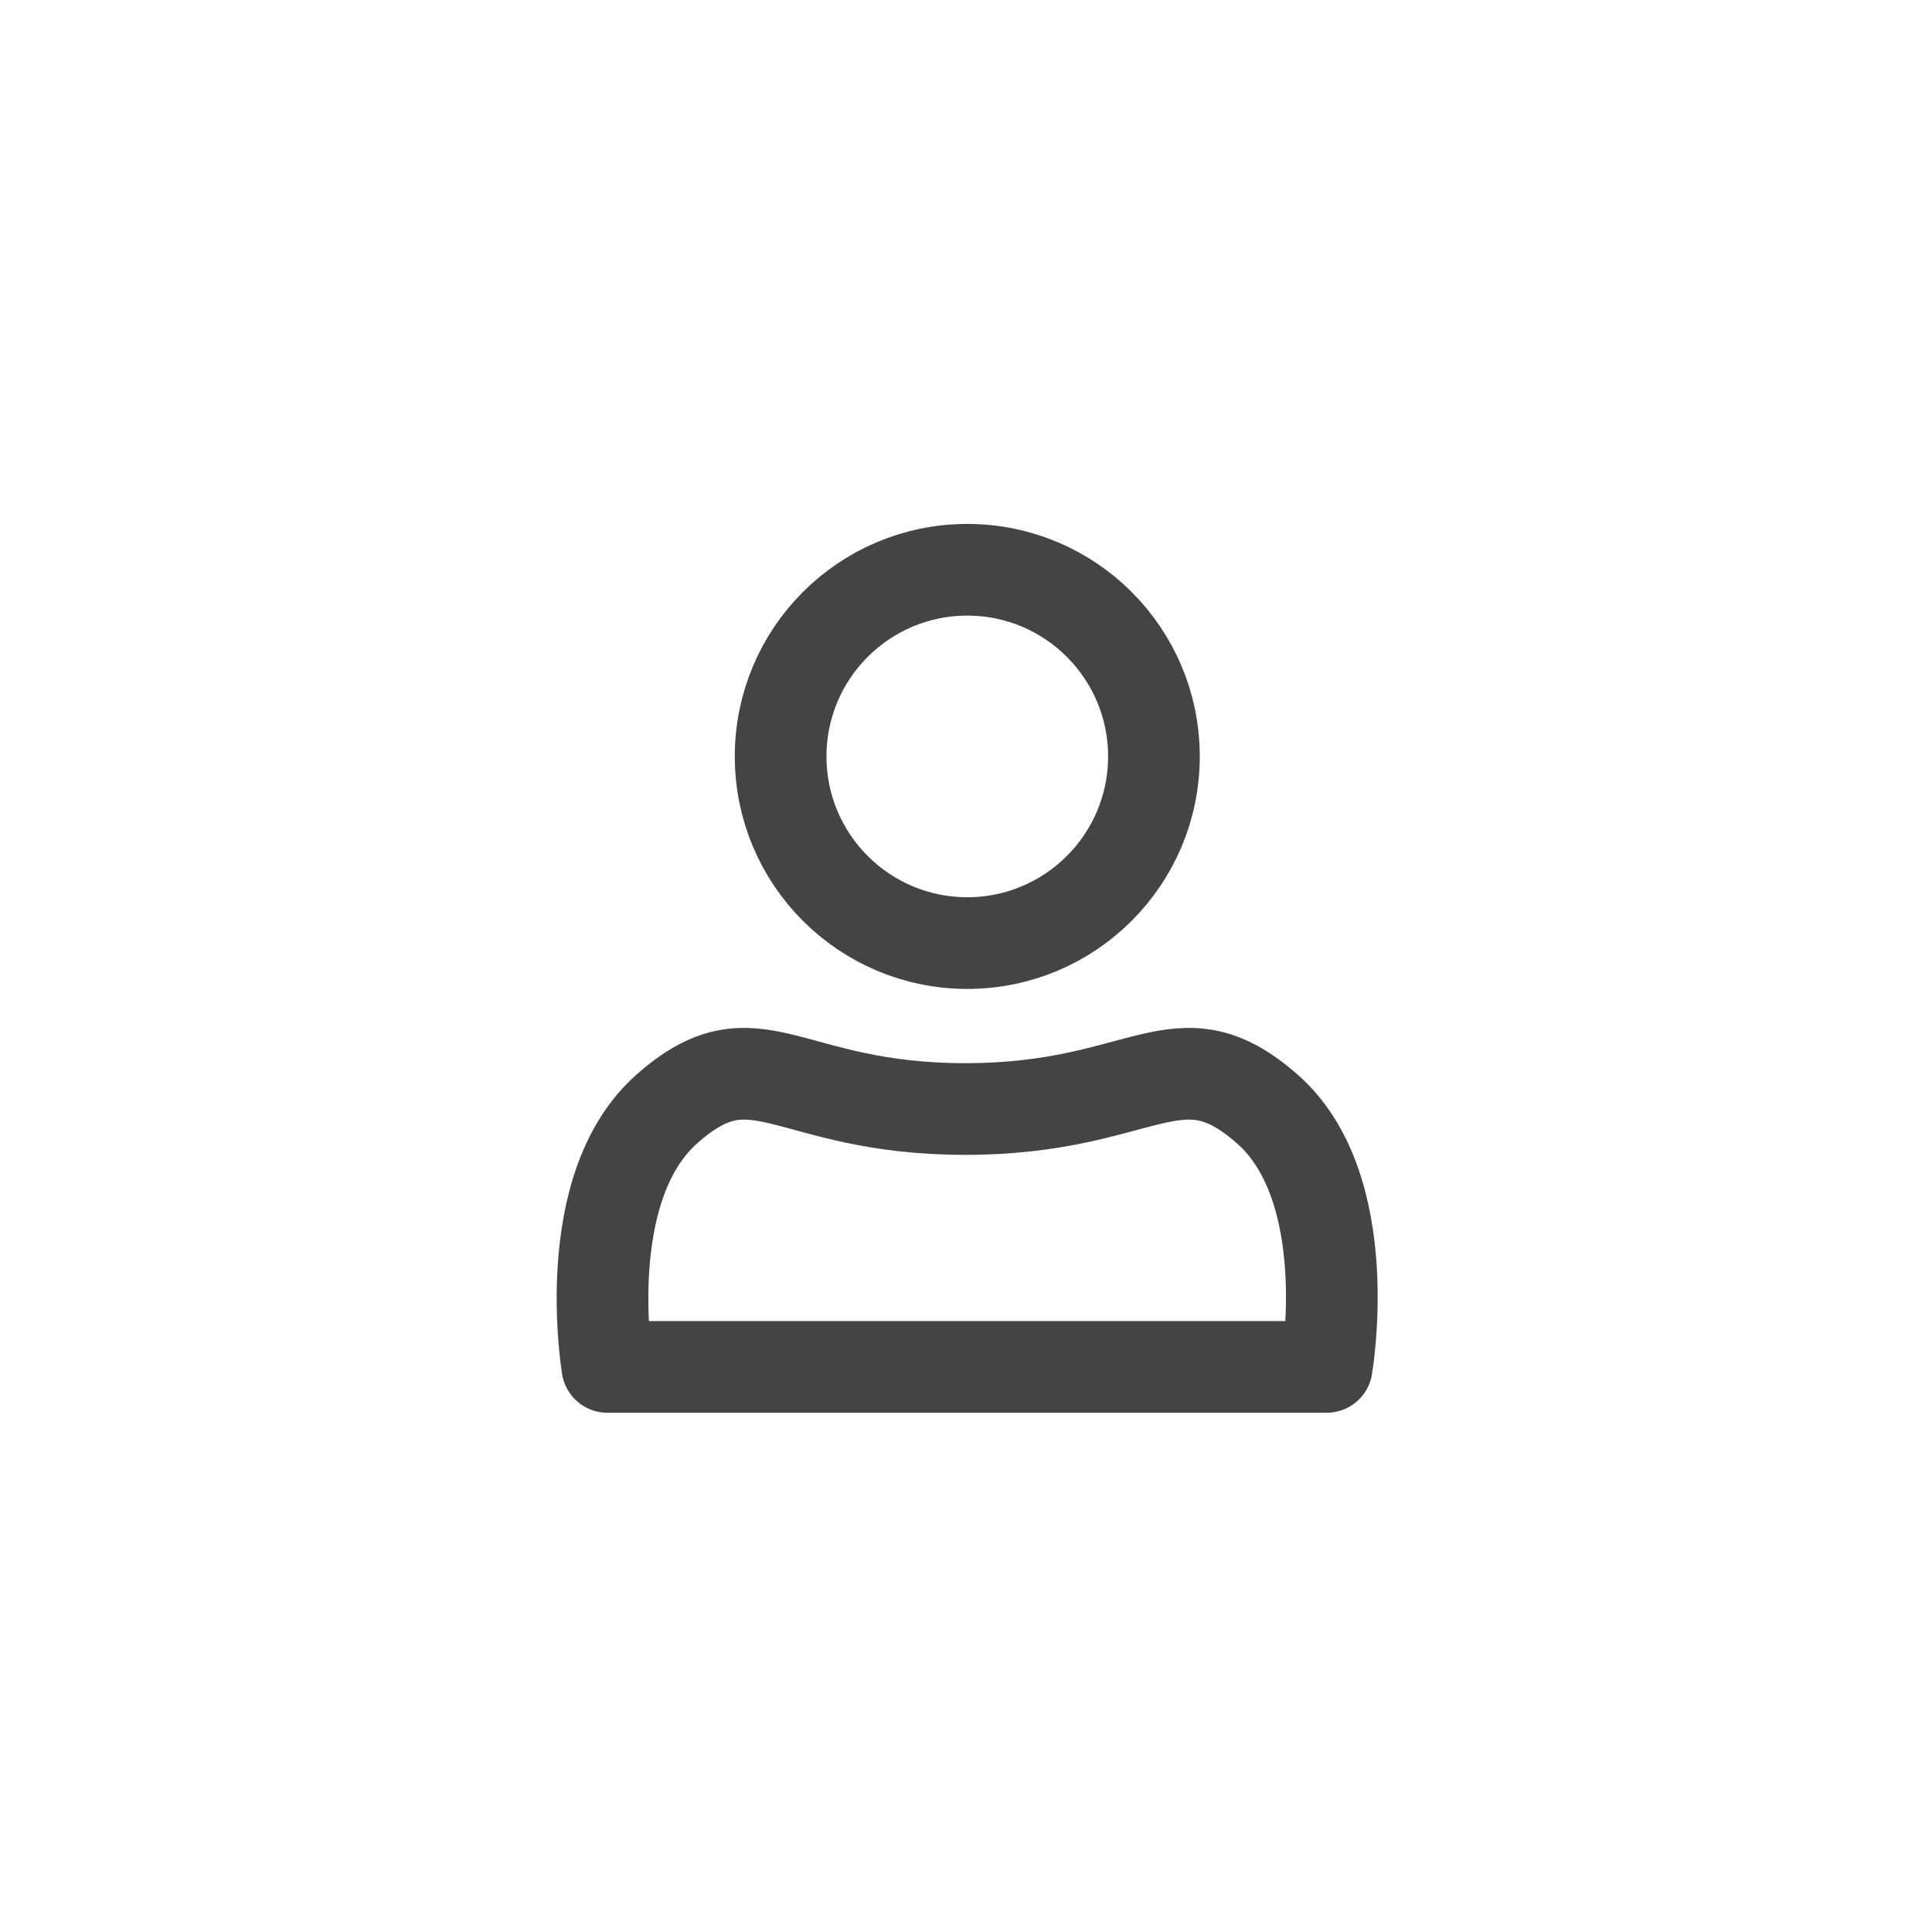<svg xmlns="http://www.w3.org/2000/svg" xmlns:xlink="http://www.w3.org/1999/xlink" width="295" height="295" viewBox="0 0 295 295">
  <defs>
    <clipPath id="clip-icon-user">
      <rect width="295" height="295"/>
    </clipPath>
  </defs>
  <g id="icon-user" clip-path="url(#clip-icon-user)">
    <g id="user" transform="translate(71.195 92.909)">
      <path id="Path_943" data-name="Path 943" d="M5.383,9.85C17.495-3.944,44.76.781,44.76.781V110.617s-27.266,4.6-39.377-9.069,0-18.13,0-45.589S-6.729,23.645,5.383,9.85Z" transform="translate(132.165 71.046) rotate(90)" fill="none" stroke="#444" stroke-linecap="round" stroke-linejoin="round" stroke-width="14"/>
      <circle id="Ellipse_1" data-name="Ellipse 1" cx="28.5" cy="28.5" r="28.5" transform="translate(48 -5.909)" fill="none" stroke="#444" stroke-linecap="round" stroke-linejoin="round" stroke-width="14"/>
    </g>
  </g>
</svg>
